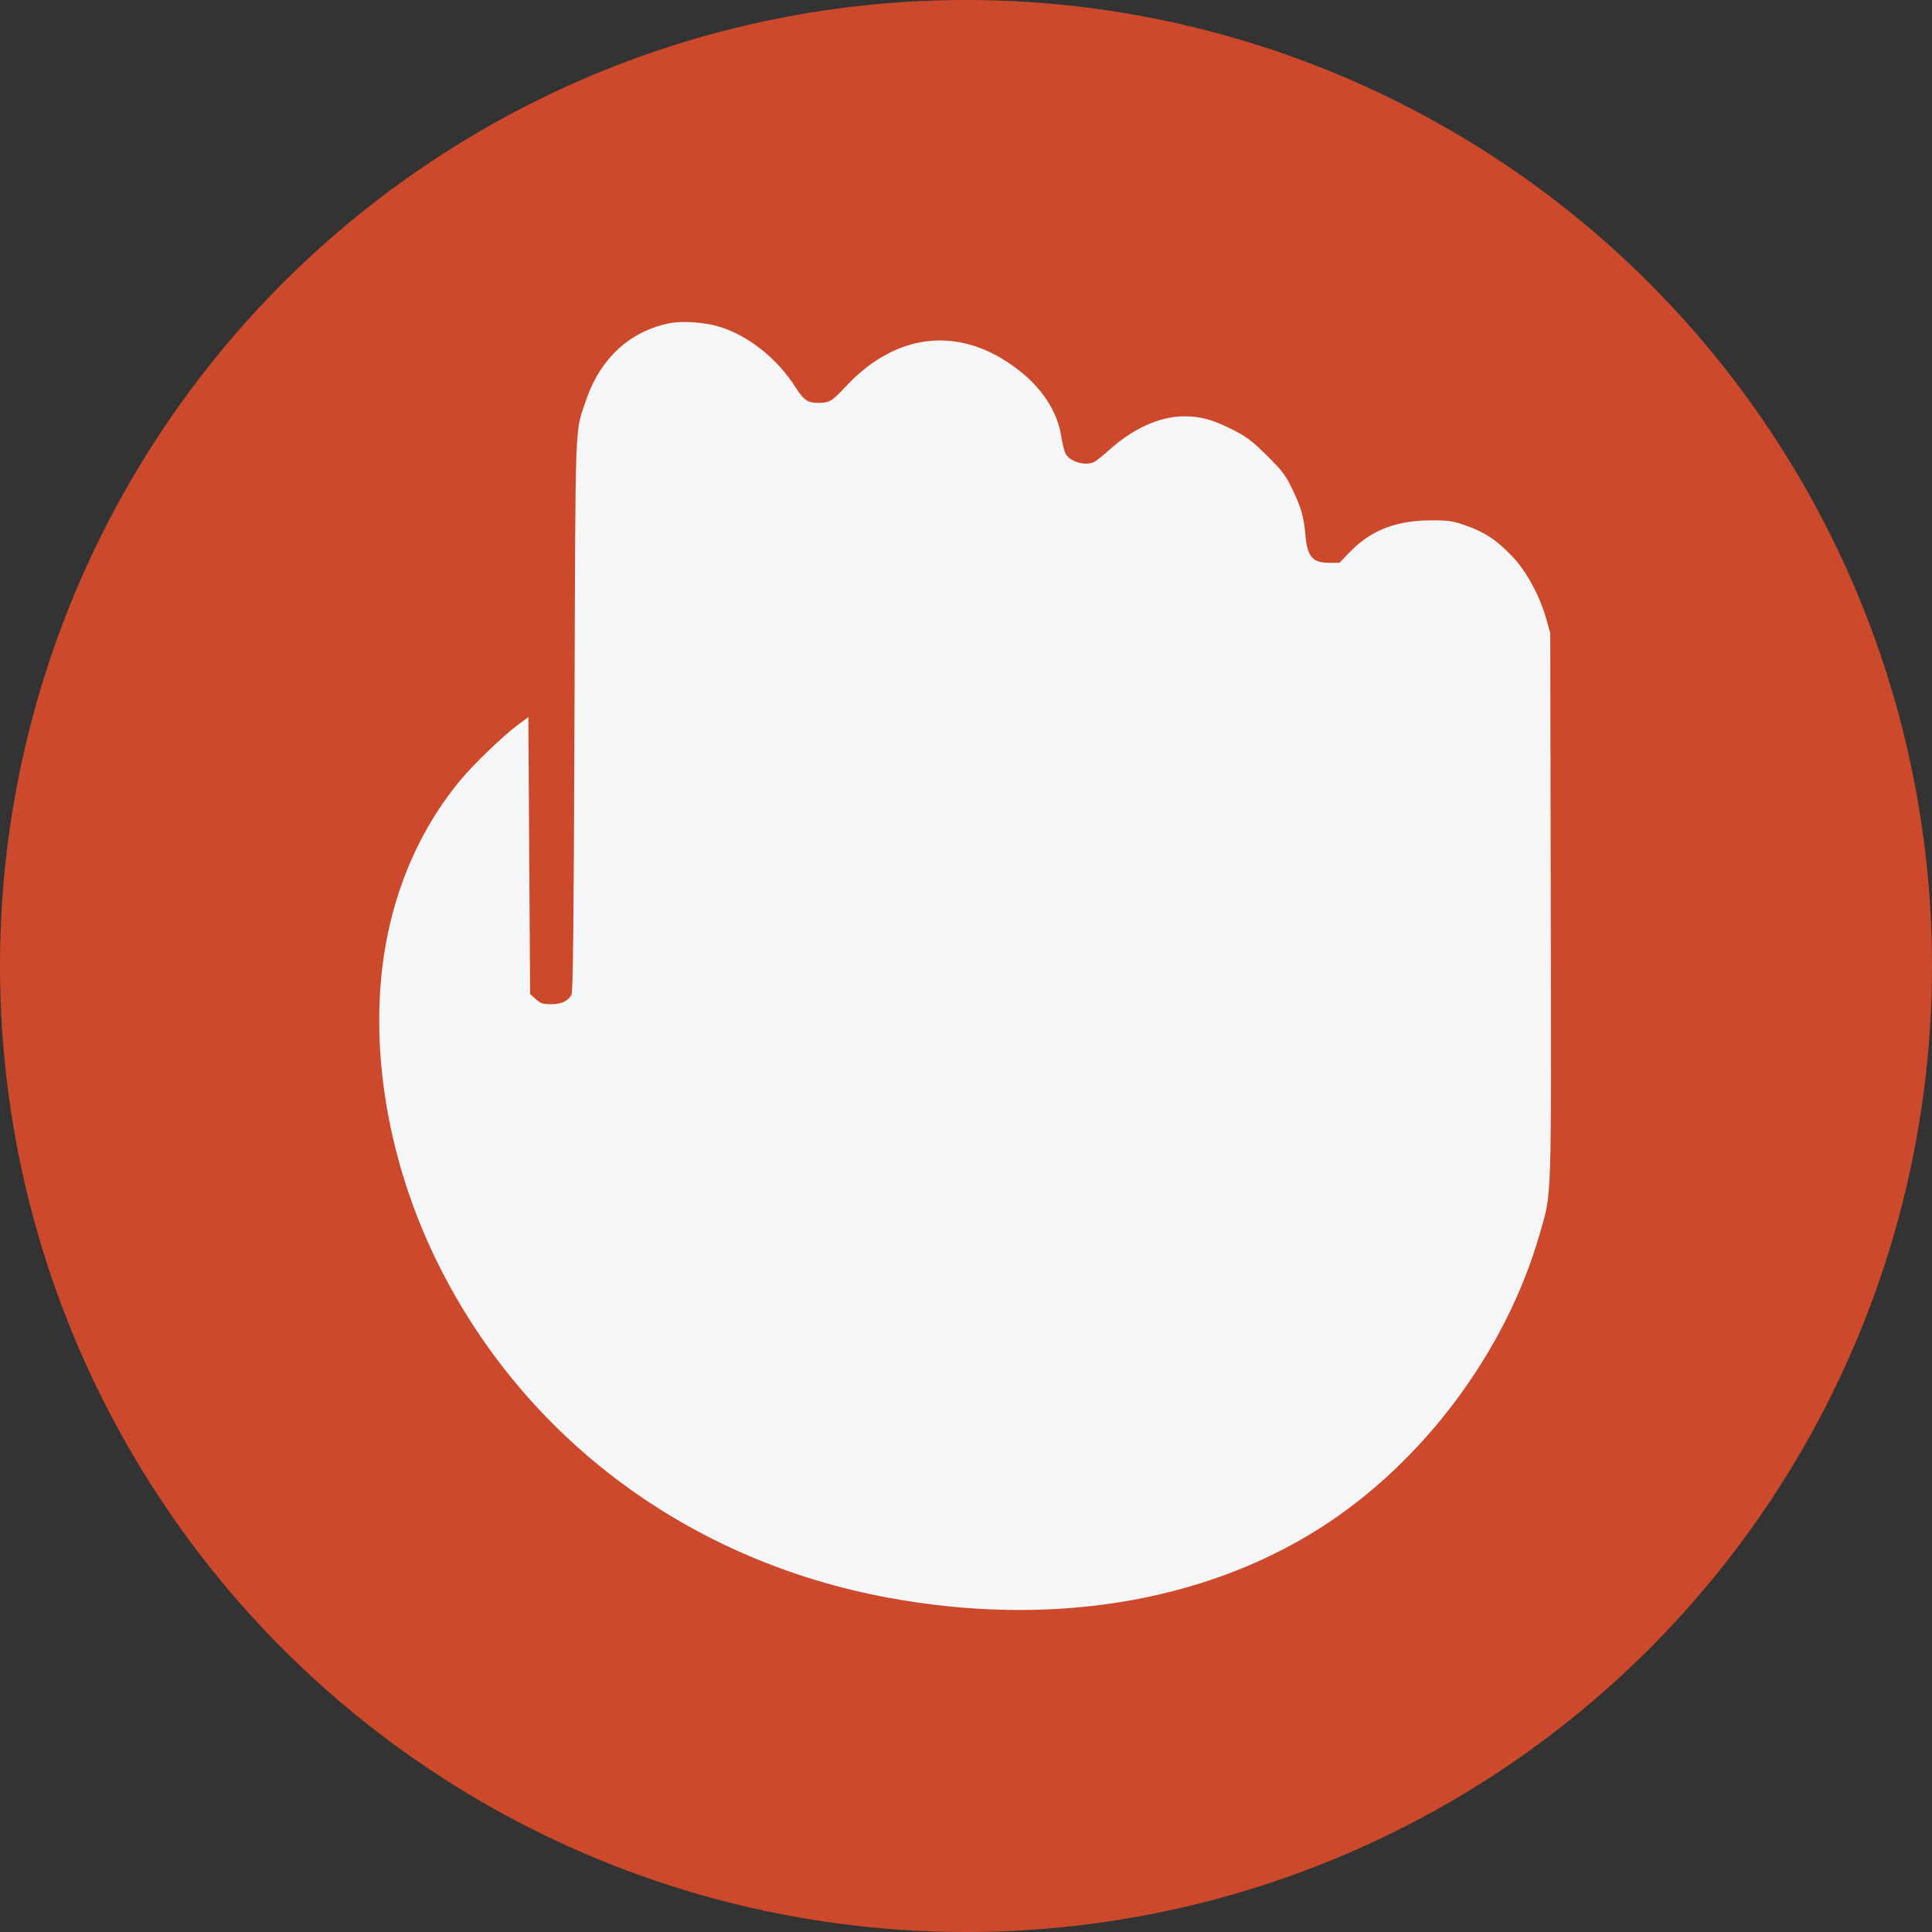 <svg width="54" height="54" viewBox="0 0 54 54" fill="none" xmlns="http://www.w3.org/2000/svg">
<rect x="0" y="0" width="54" height="54" fill="#333333" stroke="none"/>
<circle cx="27" cy="27" r="27" fill="#CD492C"/>
<path fill-rule="evenodd" clip-rule="evenodd" d="M18.761 9.026C17.625 9.232 16.771 10.013 16.372 11.211C16.064 12.135 16.086 11.509 16.057 19.981C16.037 25.892 16.017 27.728 15.972 27.806C15.87 27.985 15.688 28.068 15.402 28.068C15.174 28.068 15.11 28.047 14.975 27.927L14.817 27.785L14.792 23.914L14.768 20.042L14.452 20.278C14.042 20.583 13.206 21.393 12.846 21.832C11.51 23.461 10.744 25.519 10.619 27.811C10.484 30.295 11.066 32.967 12.265 35.364C14.707 40.249 19.281 43.632 24.83 44.657C29.324 45.487 33.603 44.799 36.884 42.718C39.766 40.89 42.095 37.774 43.035 34.488C43.376 33.299 43.359 33.79 43.344 25.324L43.33 17.698L43.221 17.309C43.041 16.665 42.679 15.992 42.286 15.57C41.86 15.115 41.51 14.879 40.976 14.691C40.606 14.56 40.501 14.544 40.003 14.544C39.041 14.545 38.33 14.816 37.76 15.399L37.436 15.73H37.151C36.685 15.73 36.541 15.563 36.487 14.959C36.44 14.437 36.375 14.206 36.129 13.69C35.935 13.284 35.85 13.171 35.418 12.741C35.014 12.339 34.849 12.212 34.489 12.028C33.904 11.729 33.558 11.632 33.081 11.636C32.407 11.642 31.66 11.982 30.992 12.586C30.832 12.73 30.653 12.874 30.595 12.905C30.347 13.037 29.902 12.911 29.781 12.676C29.745 12.606 29.691 12.386 29.66 12.187C29.562 11.553 29.183 10.935 28.59 10.441C26.964 9.089 25.106 9.226 23.636 10.807C23.255 11.216 23.186 11.258 22.879 11.26C22.576 11.262 22.469 11.19 22.242 10.833C21.704 9.986 20.841 9.32 20.002 9.103C19.628 9.006 19.063 8.971 18.761 9.026Z" fill="#F5F6F7"/>
</svg>
